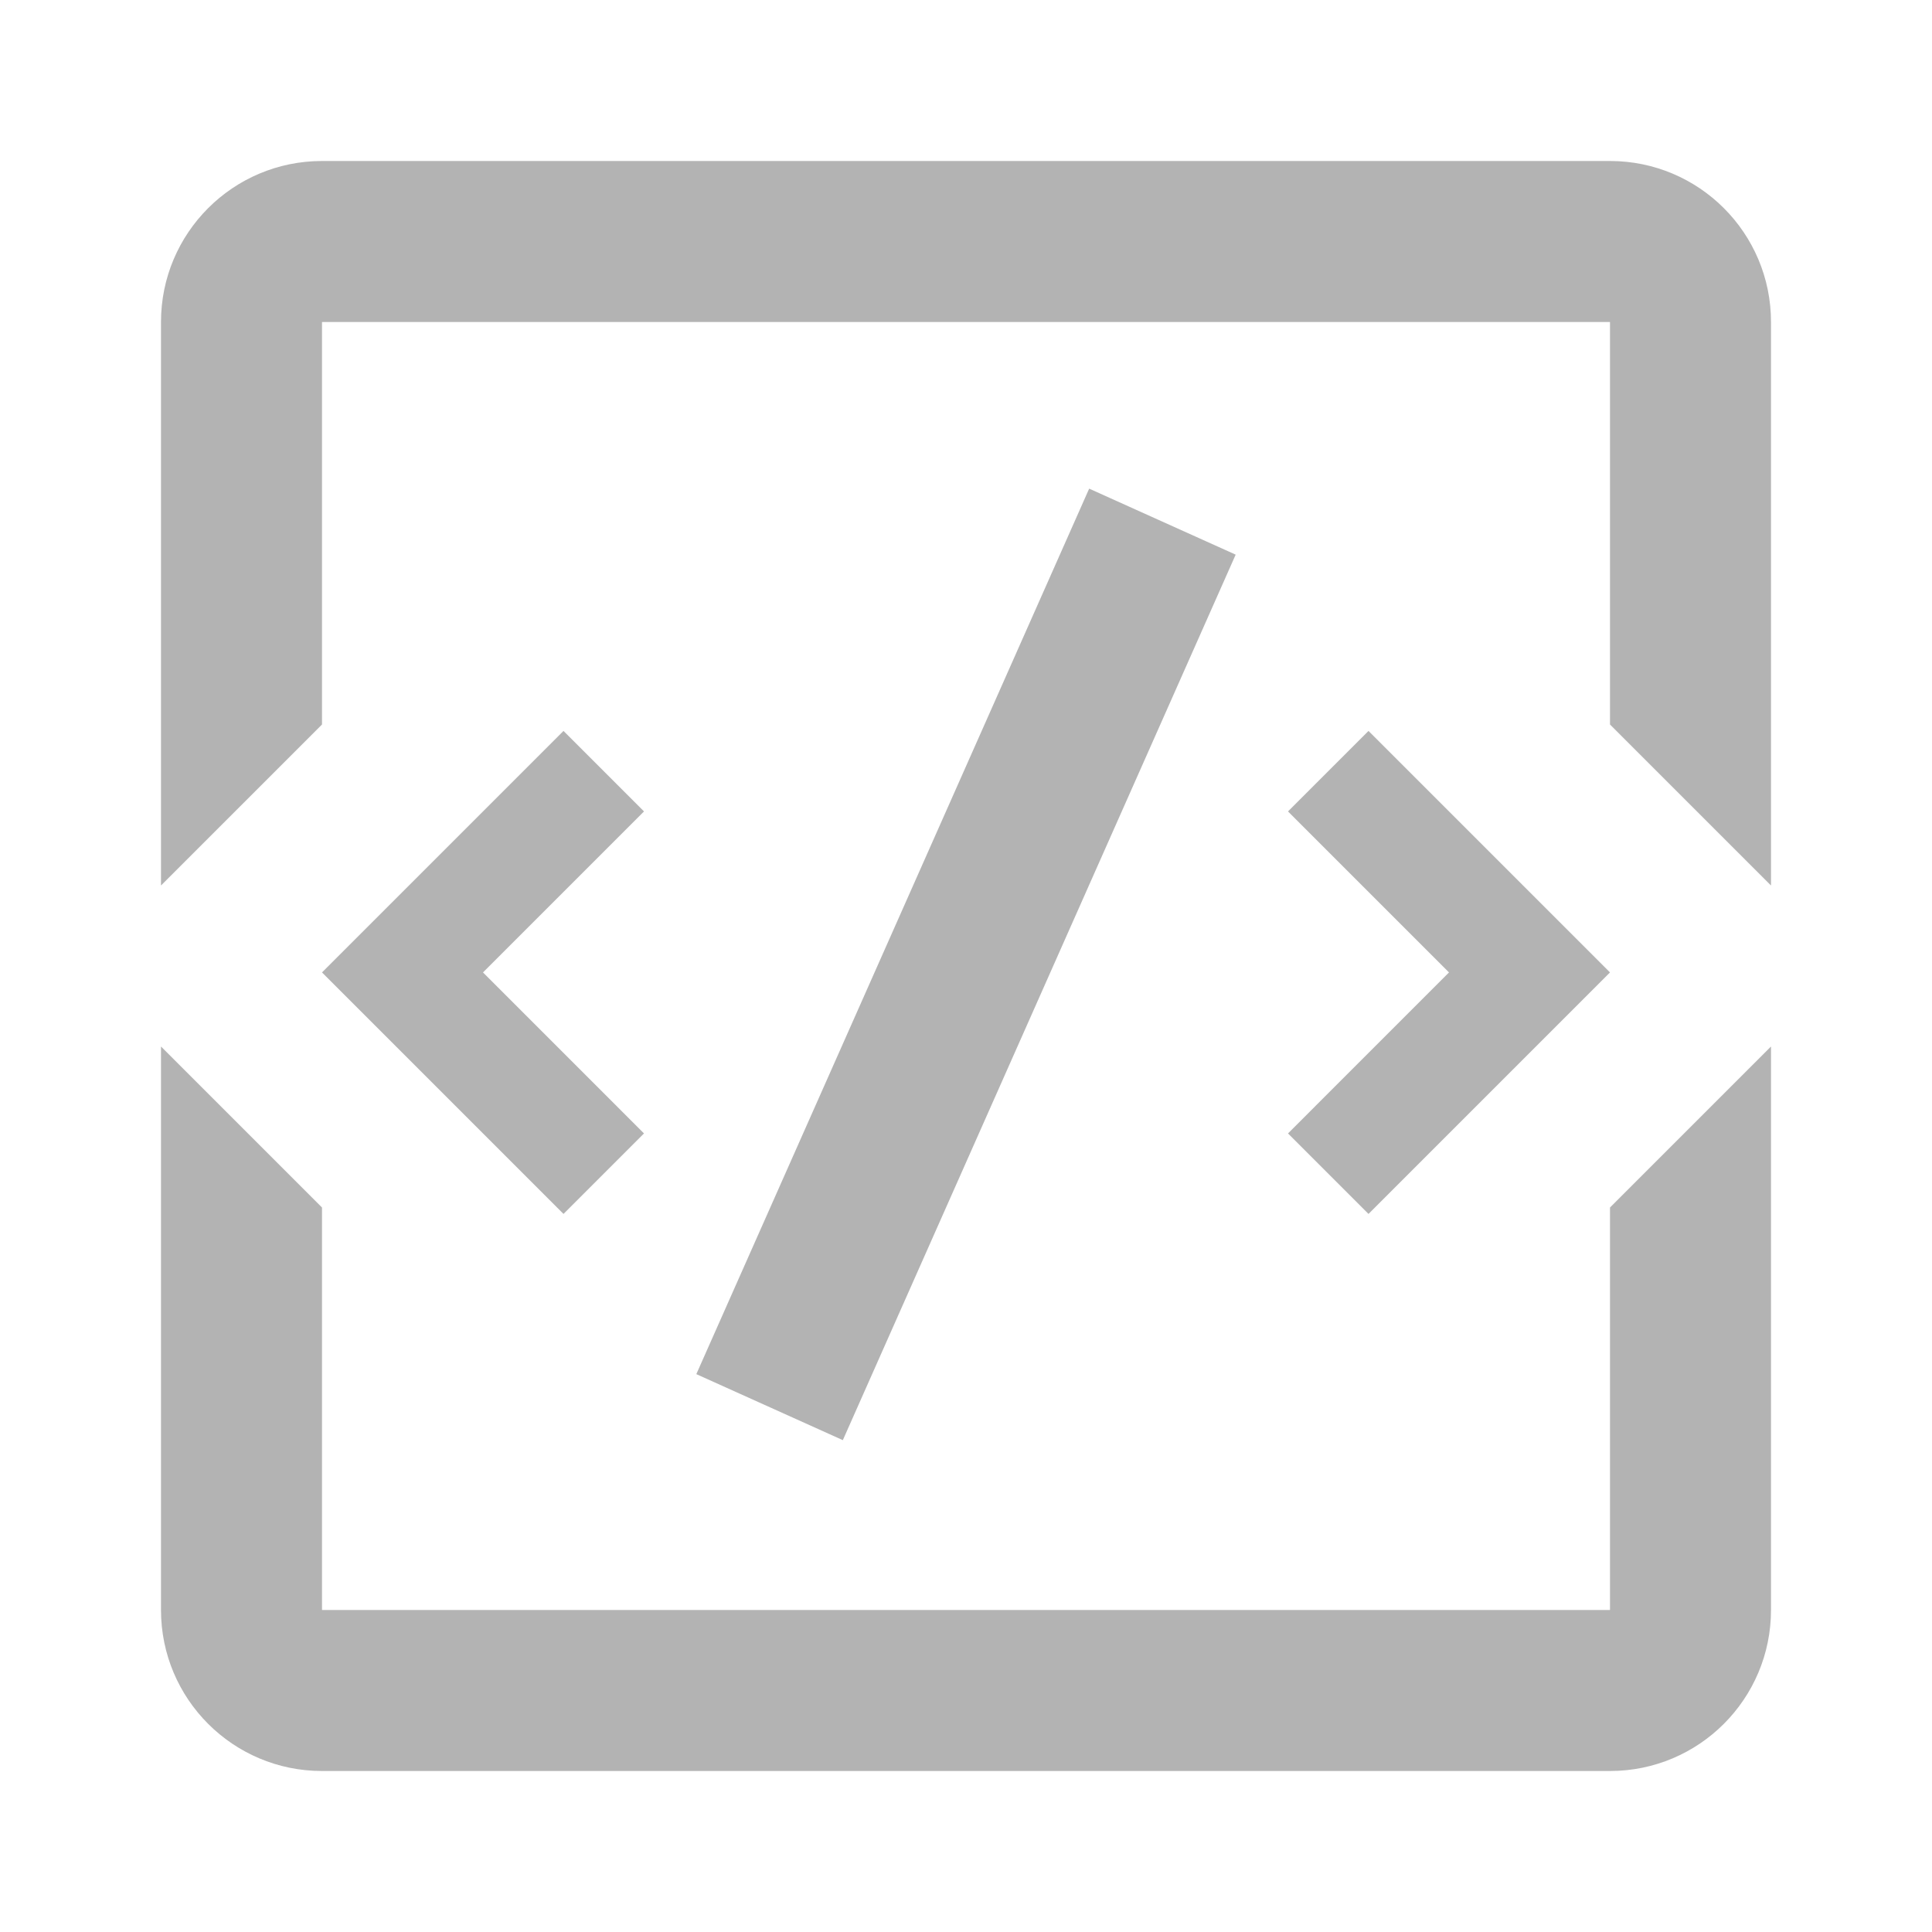 <?xml version="1.0" encoding="UTF-8"?>
<svg width="24px" height="24px" viewBox="0 0 24 24" version="1.1" xmlns="http://www.w3.org/2000/svg" xmlns:xlink="http://www.w3.org/1999/xlink">
    <!-- Generator: Sketch 57.1 (83088) - https://sketch.com -->
    <title>software-versions-inactive-versions-outline-24</title>
    <desc>Created with Sketch.</desc>
    <g id="software-versions-inactive-versions-outline-24" stroke="none" stroke-width="1" fill="none" fill-rule="evenodd" opacity="0.3">
        <g id="LUI-icon-pd-software-outline-24">
            <rect id="Rectangle" x="0" y="0" width="24" height="24"></rect>
            <path d="M17,9.08 L16,10.08 L18,12.08 L16,14.08 L17,15.08 L20,12.08 L17,9.08 Z M6,12.08 L8,10.08 L7,9.08 L4,12.08 L7,15.08 L8,14.08 L6,12.08 Z M10.47,17.89 L8.65,17.07 L13.53,6.07 L15.35,6.89 L10.47,17.89 Z M22,11 L20,9 L20,4 L4,4 L4,9 L2,11 L2,4 C2,2.895 2.895,2 4,2 L20,2 C21.105,2 22,2.895 22,4 L22,11 Z M20,22 L4,22 C2.895,22 2,21.105 2,20 L2,13 L4,15 L4,20 L20,20 L20,15 L22,13 L22,20 C22,21.105 21.105,22 20,22 Z" id="Shape" fill="#000000" fill-rule="nonzero"></path>
        </g>
    </g>
</svg>